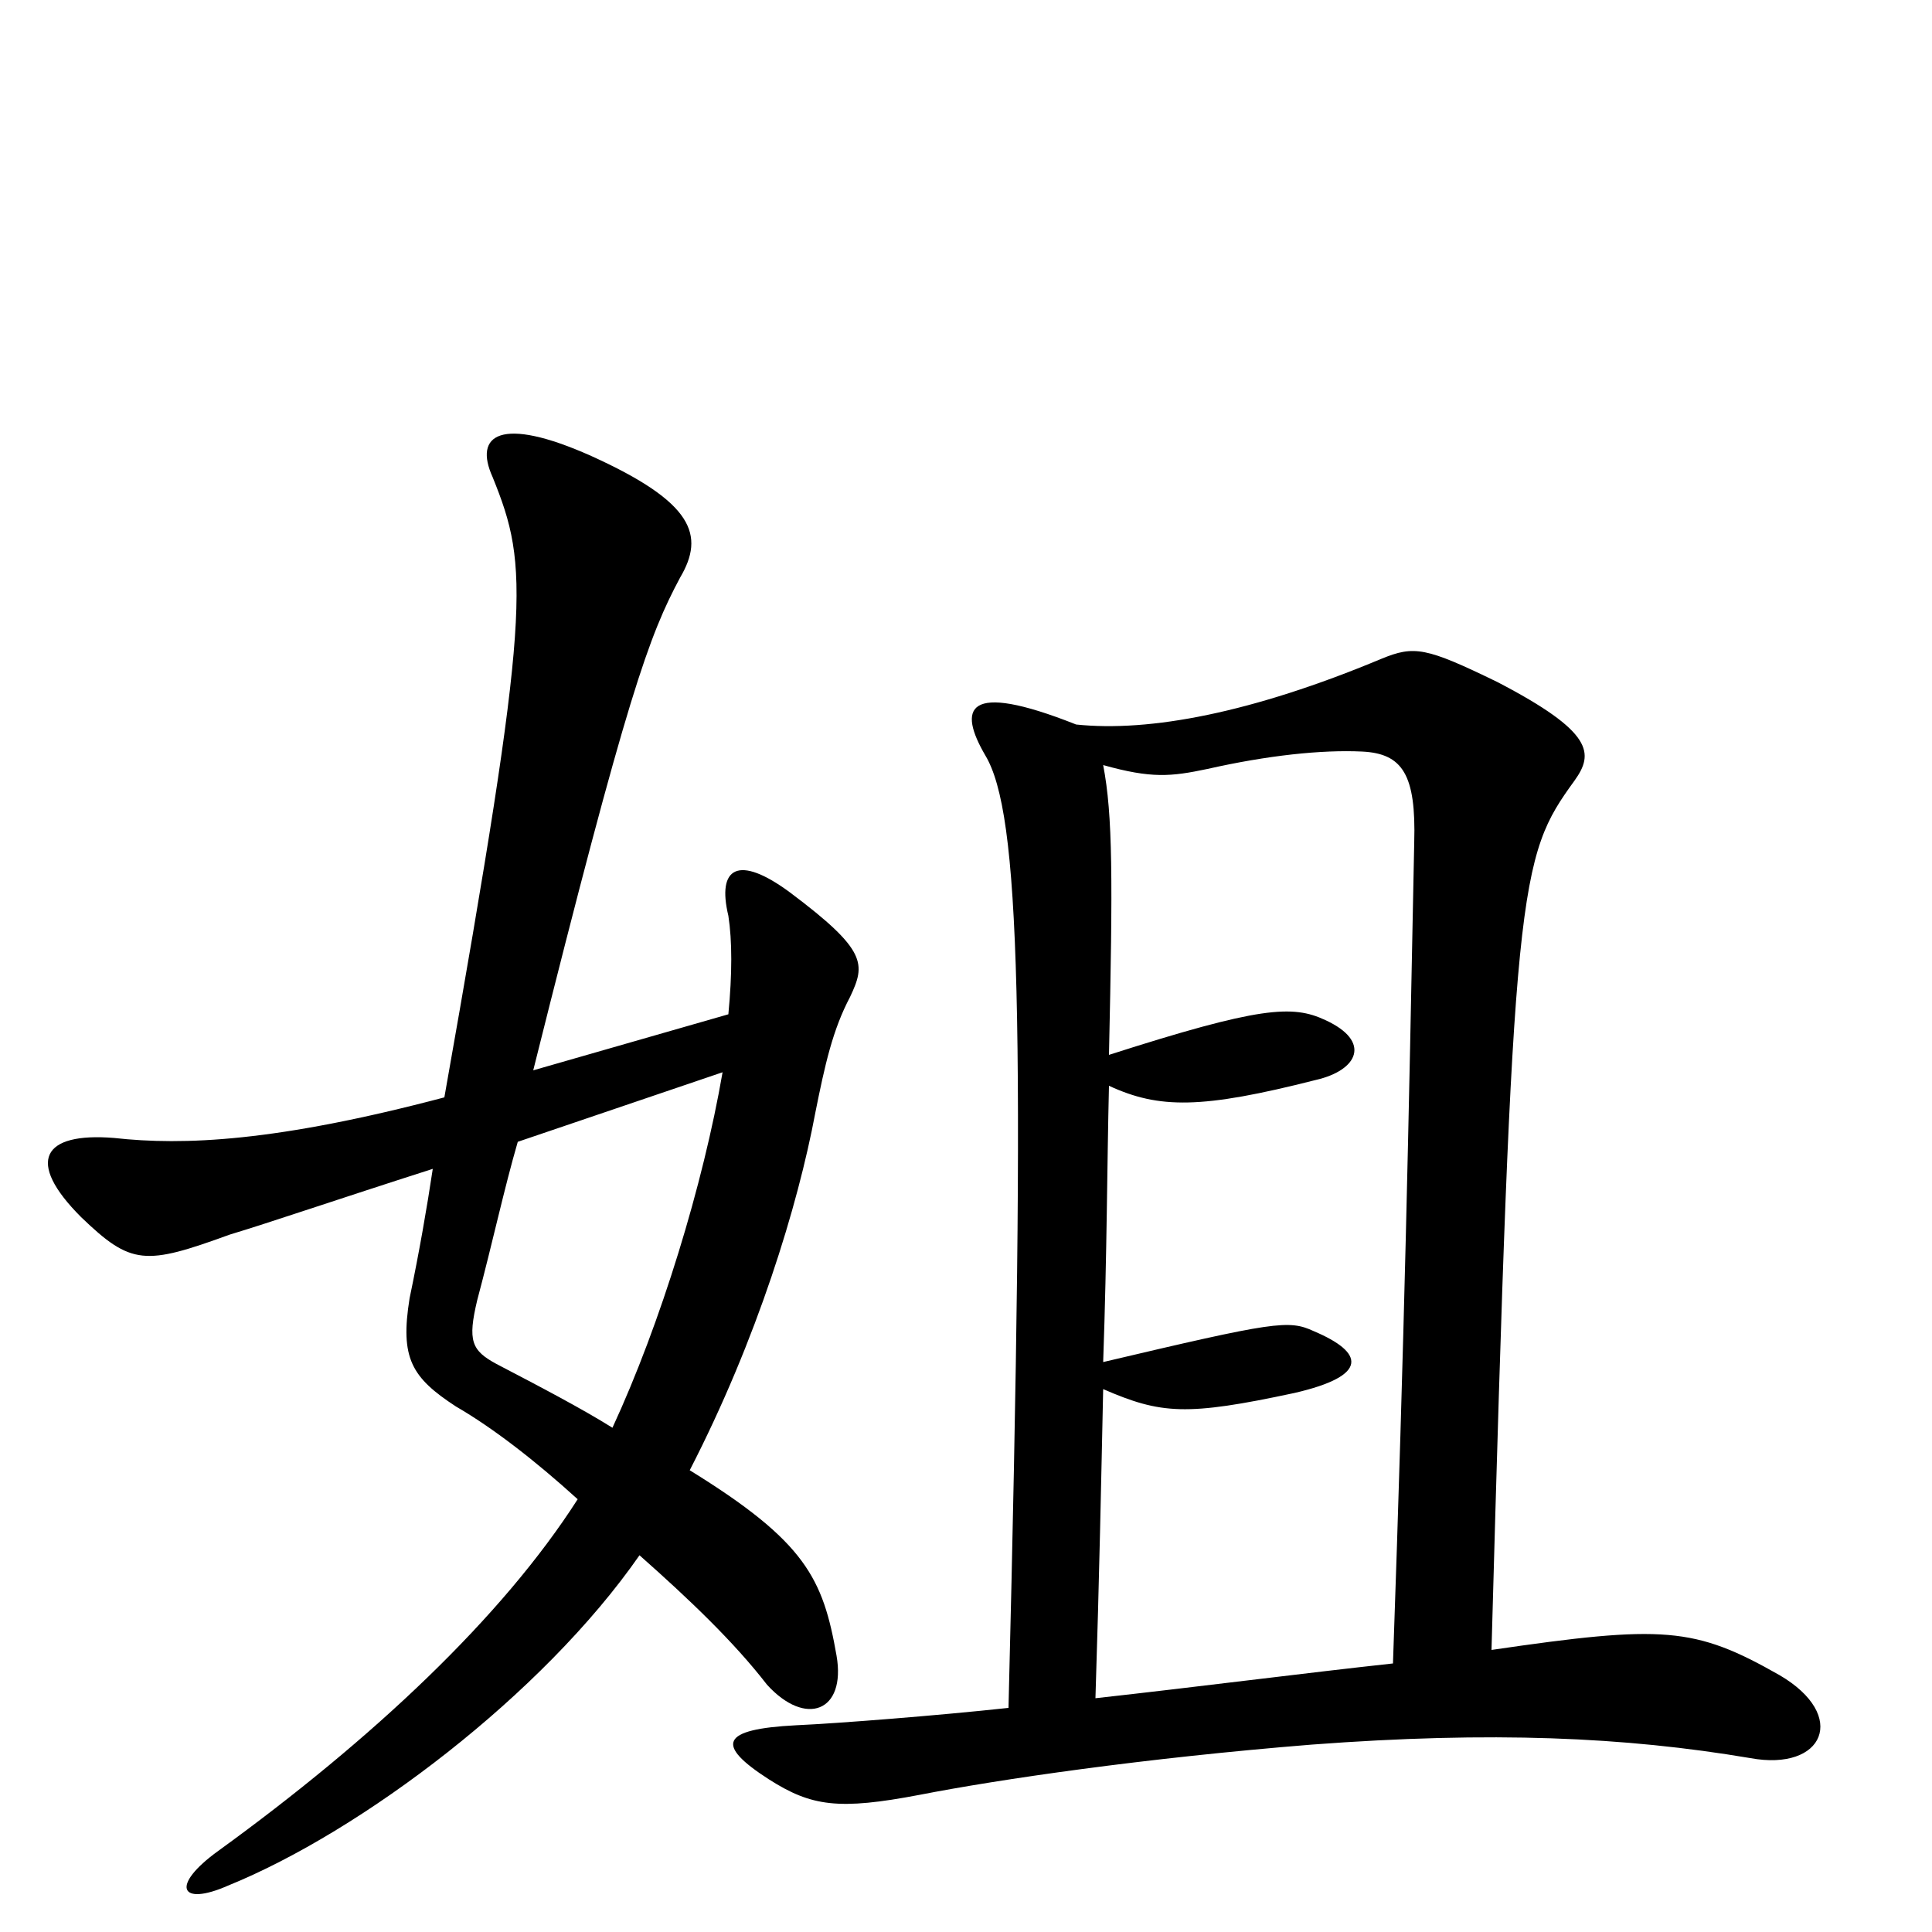 <svg xmlns="http://www.w3.org/2000/svg" viewBox="0 -1000 1000 1000">
	<path fill="#000000" d="M440 -484C448 -501 449 -508 409 -538C382 -558 371 -551 377 -526C379 -513 379 -496 377 -475L276 -446C325 -642 336 -671 352 -701C365 -723 359 -740 306 -764C259 -785 245 -775 255 -753C274 -706 275 -686 230 -432C143 -409 95 -407 59 -411C22 -414 13 -399 42 -370C68 -345 75 -345 119 -361C139 -367 174 -379 224 -395C221 -375 217 -352 212 -328C207 -297 213 -287 236 -272C255 -261 277 -244 299 -224C260 -163 193 -100 113 -42C88 -24 93 -13 118 -24C187 -52 281 -123 331 -195C357 -172 380 -150 397 -128C417 -106 438 -114 433 -143C426 -183 417 -202 357 -239C392 -307 413 -376 422 -424C427 -449 431 -467 440 -484ZM921 -133C877 -158 861 -159 772 -146C783 -545 786 -556 815 -596C825 -610 825 -621 775 -647C738 -665 732 -666 715 -659C648 -631 595 -621 557 -625C499 -648 496 -633 510 -609C528 -579 531 -478 522 -116C485 -112 434 -108 412 -107C373 -105 370 -97 398 -79C420 -65 434 -63 476 -71C517 -79 592 -90 679 -97C772 -104 841 -101 906 -90C944 -83 957 -112 921 -133ZM732 -564C729 -412 727 -311 721 -139C675 -134 621 -127 567 -121C569 -183 570 -235 571 -281C601 -268 614 -267 670 -279C709 -288 706 -300 680 -311C667 -317 660 -316 571 -295C573 -352 573 -397 574 -438C600 -426 622 -426 681 -441C703 -446 710 -461 686 -472C669 -480 652 -479 574 -454C576 -545 576 -578 571 -604C596 -597 606 -598 625 -602C656 -609 684 -612 705 -611C726 -610 733 -599 732 -564ZM374 -445C364 -387 342 -315 317 -261C301 -271 280 -282 257 -294C244 -301 242 -306 247 -327C255 -357 261 -385 268 -409Z"/>
</svg>